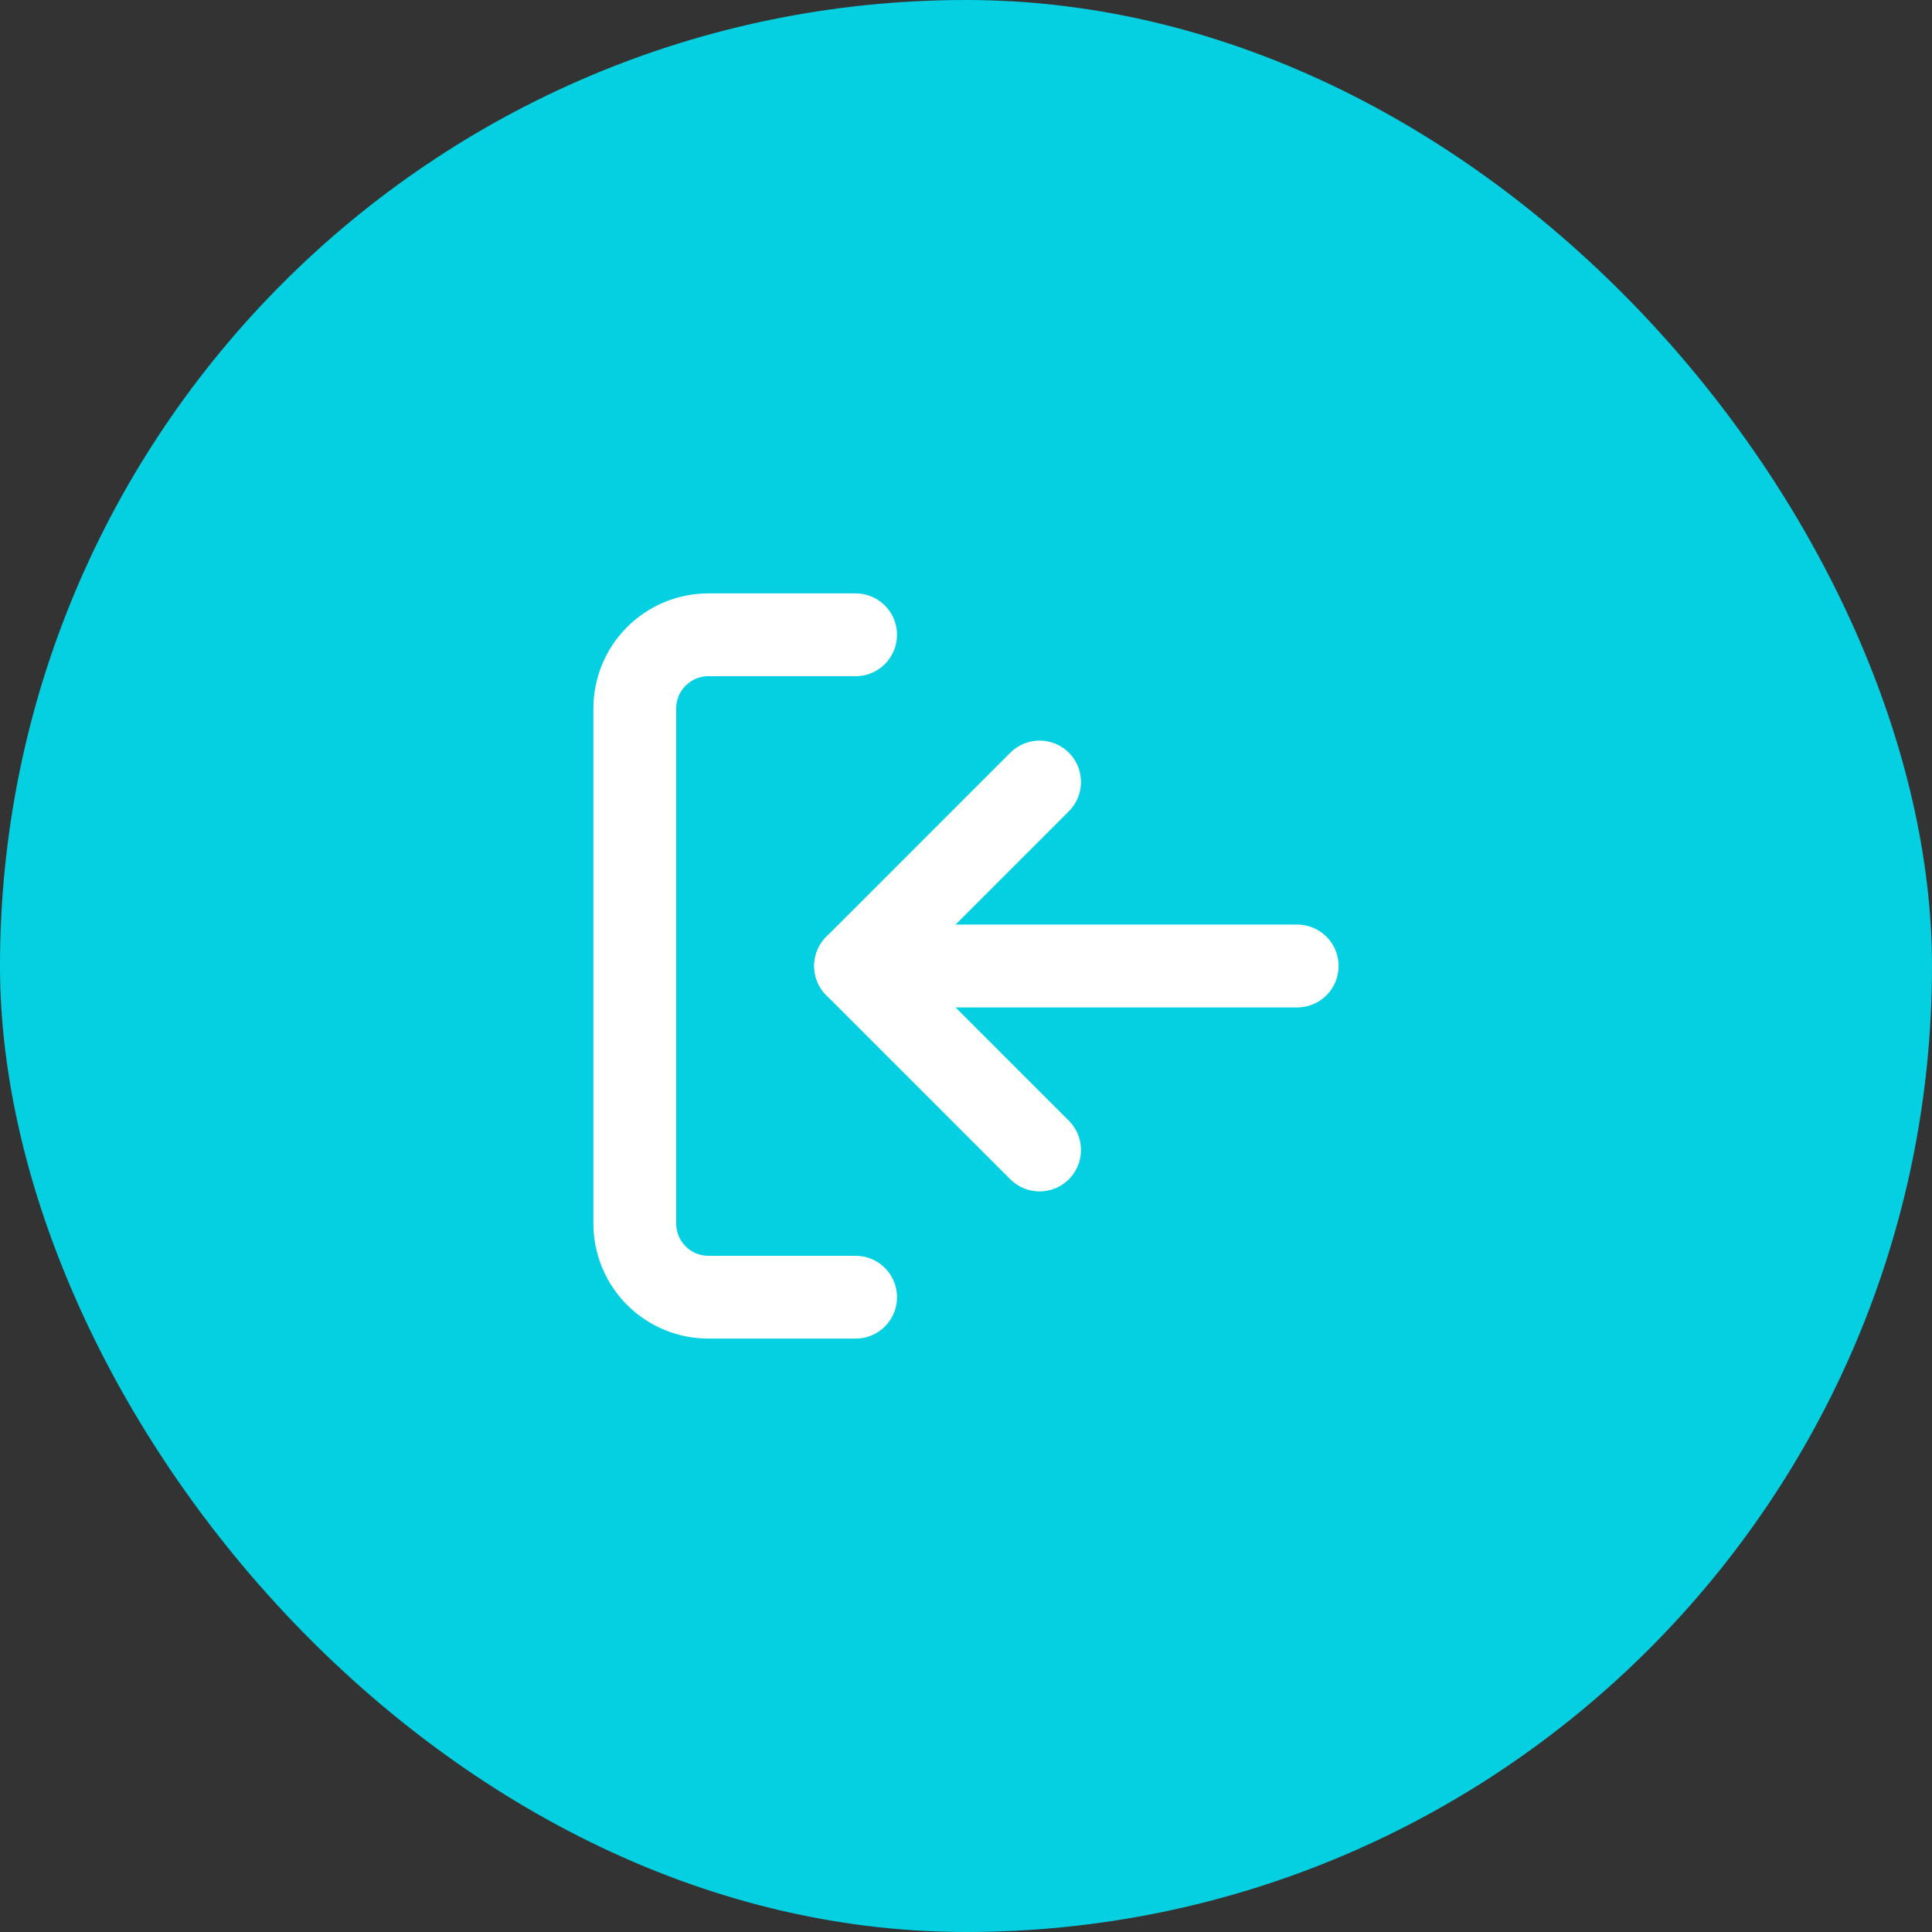 <svg width="70" height="70" viewBox="0 0 70 70" fill="none" xmlns="http://www.w3.org/2000/svg">
<rect x="0" y="0" width="70" height="70" fill="#333333" stroke="none"/>
<rect width="70" height="70" rx="35" fill="#04D0E2"/>
<path d="M37.666 28.333L31 35L37.666 41.667" stroke="white" stroke-width="3" stroke-linecap="round" stroke-linejoin="round"/>
<path d="M31 35H47" stroke="white" stroke-width="3" stroke-linecap="round" stroke-linejoin="round"/>
<path d="M31 47H25.667C24.959 47 24.281 46.719 23.781 46.219C23.281 45.719 23 45.041 23 44.333V25.667C23 24.959 23.281 24.281 23.781 23.781C24.281 23.281 24.959 23 25.667 23H31" stroke="white" stroke-width="3" stroke-linecap="round" stroke-linejoin="round"/>
</svg>
